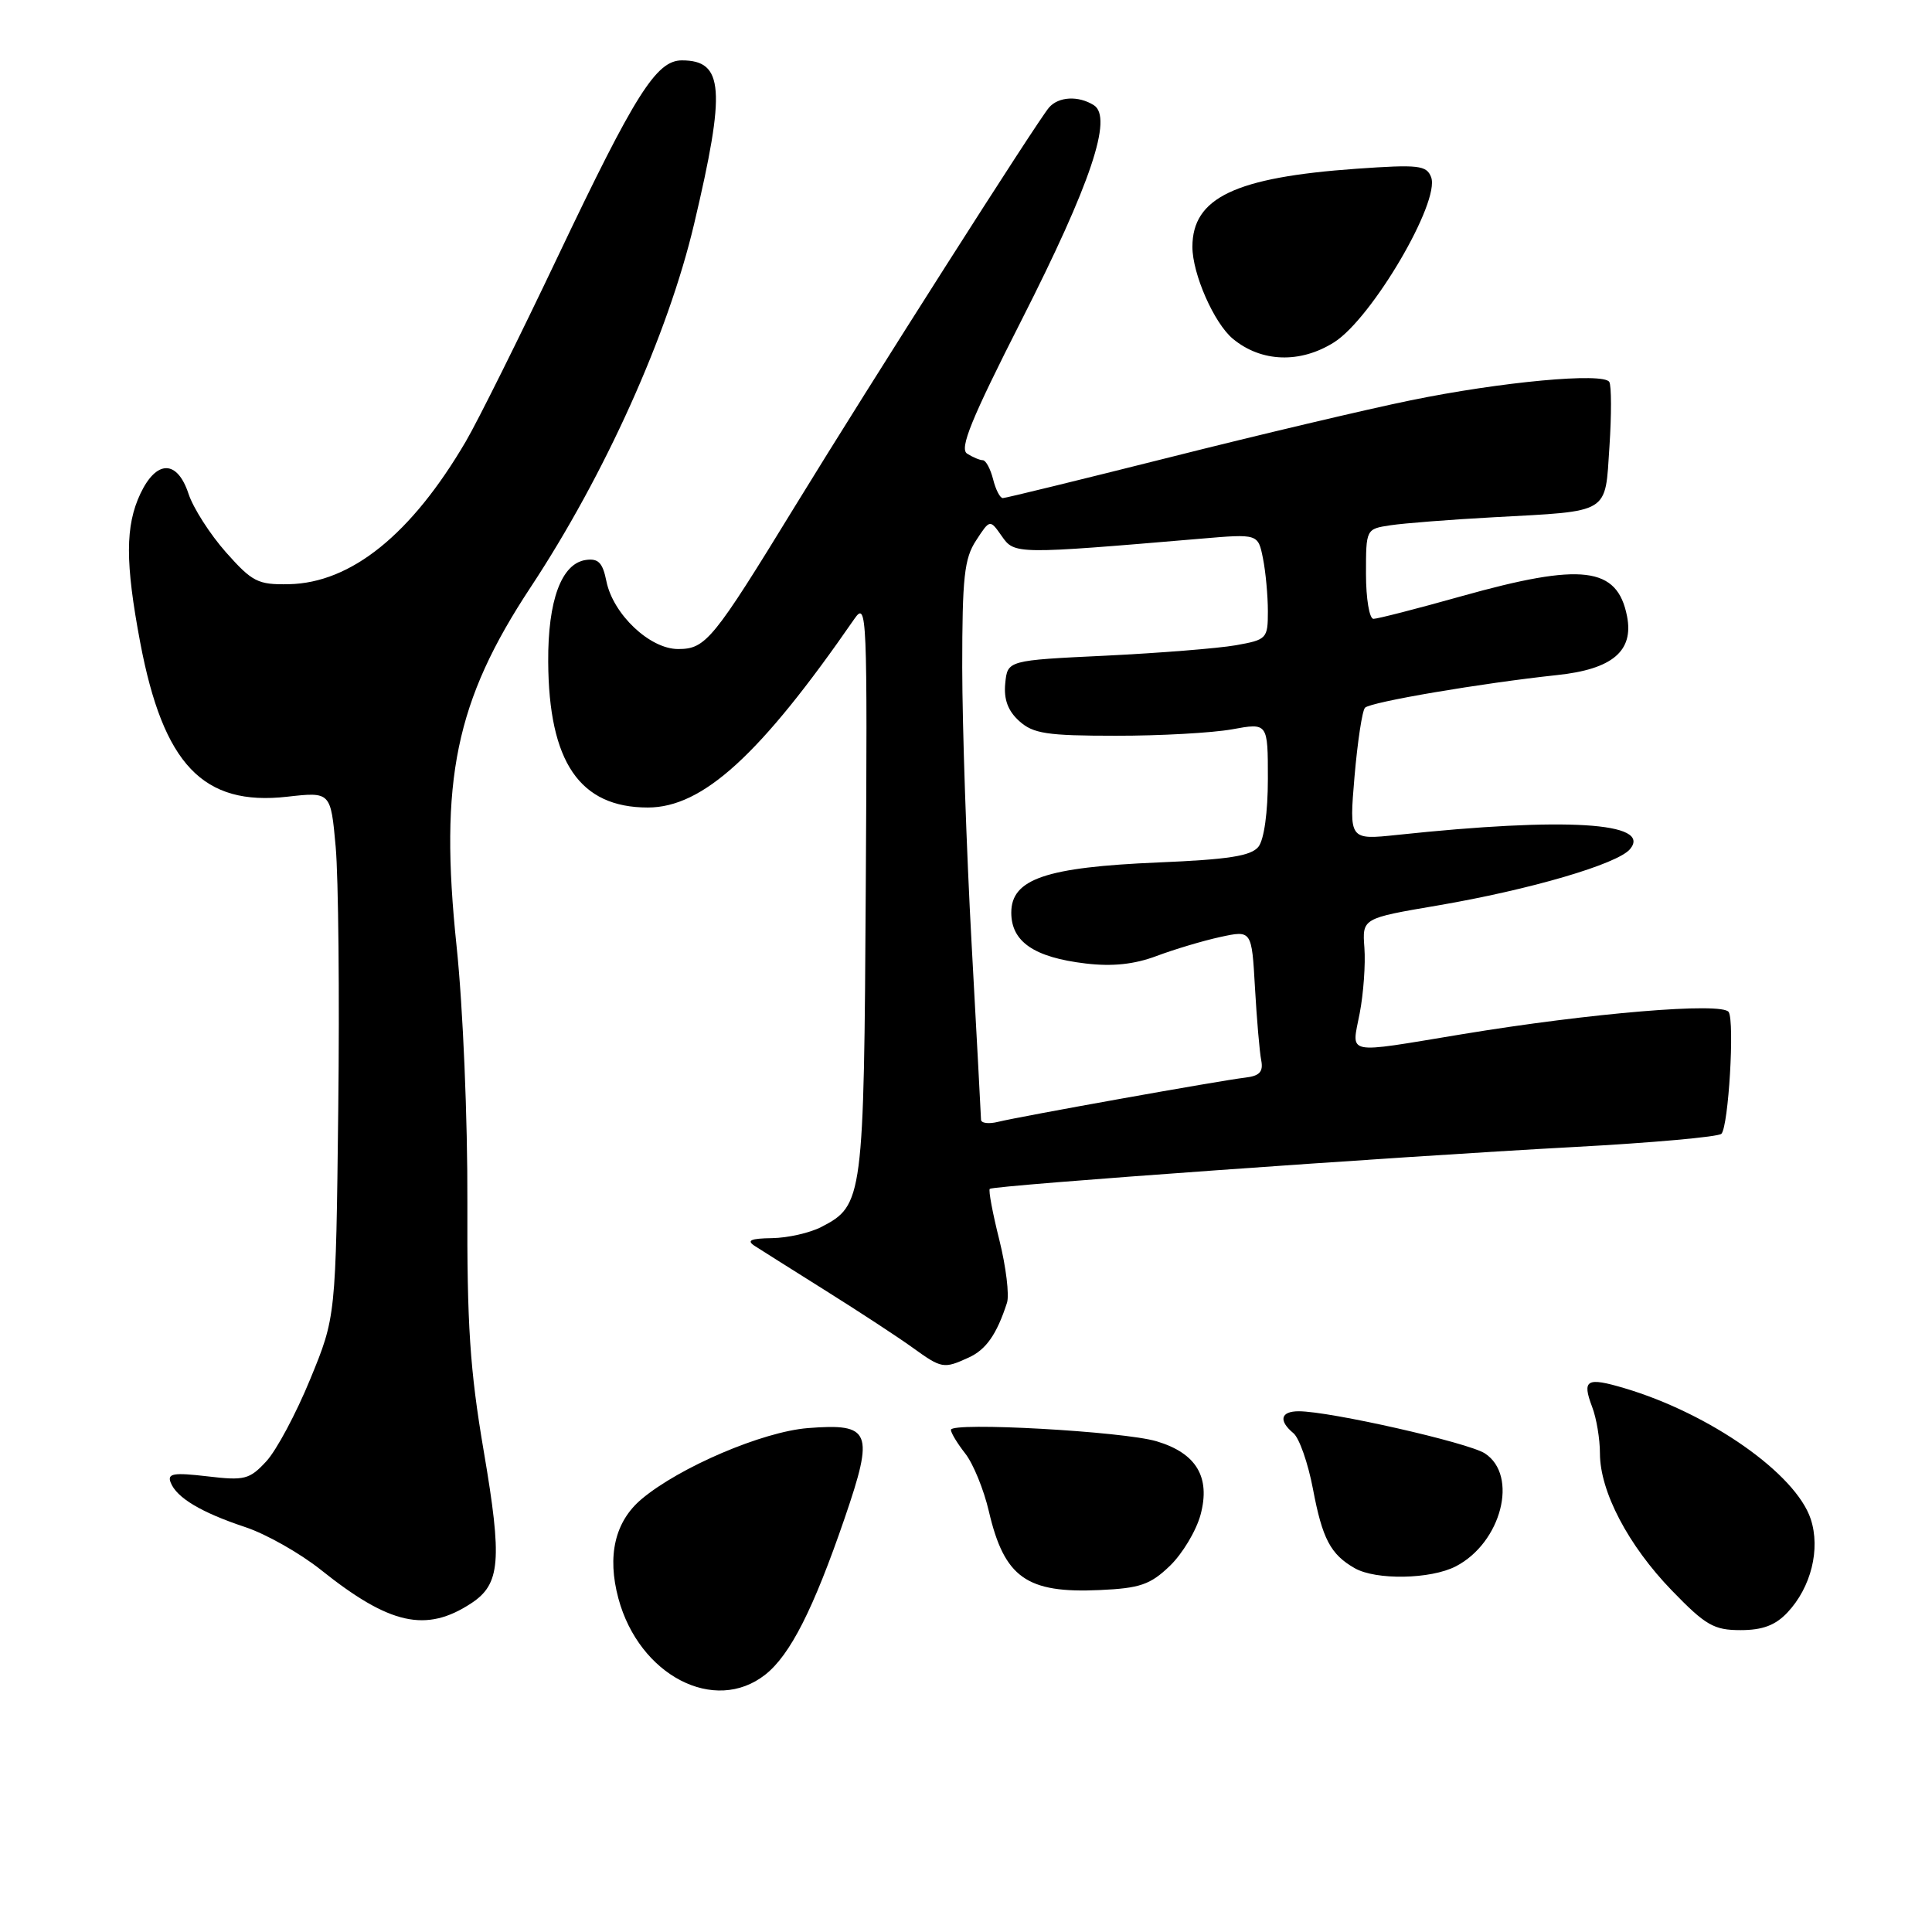 <?xml version="1.0" encoding="UTF-8" standalone="no"?>
<!DOCTYPE svg PUBLIC "-//W3C//DTD SVG 1.1//EN" "http://www.w3.org/Graphics/SVG/1.1/DTD/svg11.dtd" >
<svg xmlns="http://www.w3.org/2000/svg" xmlns:xlink="http://www.w3.org/1999/xlink" version="1.1" viewBox="0 0 256 256">
 <g >
 <path fill="currentColor"
d=" M 101.40 221.90 C 104.70 219.30 107.77 213.26 111.92 201.17 C 115.86 189.68 115.41 188.57 107.04 189.23 C 101.04 189.71 90.05 194.40 85.01 198.64 C 81.48 201.61 80.42 206.15 81.94 211.80 C 84.69 222.00 94.68 227.19 101.40 221.90 Z  M 236.85 213.66 C 239.98 210.33 241.24 205.26 239.93 201.28 C 237.95 195.29 226.59 187.31 215.24 183.94 C 210.22 182.45 209.60 182.81 210.97 186.43 C 211.54 187.91 212.00 190.68 212.00 192.58 C 212.00 197.63 215.75 204.78 221.53 210.75 C 226.00 215.37 227.10 216.00 230.63 216.00 C 233.55 216.00 235.25 215.36 236.85 213.66 Z  M 62.43 212.45 C 66.31 209.91 66.57 206.78 64.10 192.30 C 62.26 181.50 61.87 175.51 61.93 159.40 C 61.97 148.28 61.35 133.46 60.50 125.38 C 58.19 103.37 60.35 92.90 70.32 77.80 C 80.15 62.90 88.51 44.34 91.97 29.69 C 96.20 11.81 95.91 8.00 90.35 8.00 C 86.97 8.00 84.17 12.43 73.91 34.00 C 68.81 44.73 63.33 55.75 61.72 58.50 C 54.51 70.80 46.54 77.24 38.28 77.41 C 34.17 77.49 33.43 77.11 29.94 73.18 C 27.84 70.81 25.60 67.32 24.98 65.43 C 23.49 60.92 20.75 60.90 18.61 65.40 C 16.59 69.68 16.58 74.54 18.58 85.14 C 21.64 101.30 26.91 106.83 38.05 105.57 C 43.82 104.92 43.82 104.92 44.48 112.21 C 44.84 116.22 45.00 131.88 44.82 147.00 C 44.50 174.50 44.50 174.50 41.10 182.76 C 39.24 187.30 36.62 192.20 35.28 193.64 C 33.06 196.04 32.40 196.21 27.46 195.62 C 22.99 195.10 22.15 195.24 22.61 196.43 C 23.39 198.46 26.66 200.41 32.50 202.35 C 35.25 203.26 39.75 205.81 42.50 208.00 C 51.63 215.30 56.45 216.37 62.43 212.45 Z  M 155.00 207.50 C 156.67 205.90 158.50 202.85 159.08 200.71 C 160.42 195.72 158.52 192.55 153.26 190.98 C 148.86 189.66 126.00 188.39 126.00 189.46 C 126.00 189.86 126.86 191.27 127.90 192.60 C 128.95 193.93 130.36 197.38 131.03 200.26 C 133.08 209.05 136.03 211.14 145.73 210.69 C 151.04 210.45 152.42 209.98 155.00 207.50 Z  M 192.90 207.55 C 198.95 204.42 201.24 195.50 196.75 192.58 C 194.54 191.15 176.22 187.00 172.09 187.00 C 169.68 187.00 169.38 188.24 171.39 189.91 C 172.16 190.55 173.32 193.86 173.97 197.28 C 175.22 203.90 176.30 205.96 179.50 207.79 C 182.31 209.40 189.57 209.27 192.90 207.55 Z  M 128.34 179.89 C 130.66 178.84 132.07 176.82 133.43 172.63 C 133.76 171.60 133.30 167.85 132.42 164.31 C 131.53 160.77 130.96 157.72 131.15 157.53 C 131.62 157.08 184.96 153.26 208.47 151.99 C 218.90 151.43 227.73 150.64 228.10 150.23 C 229.04 149.20 229.86 135.39 229.06 134.10 C 228.24 132.77 210.80 134.22 193.67 137.05 C 177.95 139.64 179.09 139.88 180.17 134.25 C 180.67 131.64 180.95 127.74 180.79 125.59 C 180.50 121.68 180.50 121.68 190.50 119.98 C 202.74 117.89 214.35 114.49 215.99 112.51 C 218.94 108.96 207.47 108.26 185.13 110.63 C 178.77 111.30 178.77 111.30 179.48 102.90 C 179.88 98.28 180.50 94.17 180.87 93.78 C 181.58 93.02 196.32 90.52 206.33 89.45 C 213.64 88.68 216.50 86.27 215.59 81.65 C 214.30 75.08 209.63 74.52 193.66 79.00 C 187.79 80.65 182.53 82.00 181.99 82.00 C 181.45 82.00 181.00 79.32 181.00 76.05 C 181.00 70.09 181.00 70.09 184.25 69.60 C 186.04 69.33 192.17 68.85 197.88 68.54 C 213.49 67.69 212.66 68.20 213.26 59.17 C 213.54 54.95 213.53 51.10 213.24 50.61 C 212.48 49.33 198.94 50.58 186.90 53.05 C 181.18 54.22 166.83 57.61 155.02 60.59 C 143.20 63.56 133.24 66.00 132.88 66.00 C 132.51 66.00 131.93 64.88 131.59 63.50 C 131.24 62.13 130.63 60.99 130.23 60.98 C 129.83 60.98 128.89 60.58 128.15 60.11 C 127.10 59.45 128.68 55.56 135.38 42.38 C 144.53 24.36 147.49 15.55 144.94 13.94 C 142.90 12.65 140.26 12.79 139.00 14.25 C 137.48 16.00 115.34 50.76 105.39 67.00 C 94.46 84.85 93.52 86.00 89.85 86.00 C 86.10 86.00 81.23 81.39 80.35 77.01 C 79.86 74.56 79.28 73.96 77.62 74.20 C 74.40 74.66 72.59 79.55 72.64 87.68 C 72.71 100.99 76.82 107.00 85.84 107.00 C 93.12 107.00 100.74 100.05 113.22 81.99 C 114.87 79.62 114.94 81.26 114.72 117.50 C 114.48 158.82 114.36 159.73 108.85 162.57 C 107.34 163.36 104.39 164.03 102.30 164.06 C 99.47 164.10 98.88 164.36 100.00 165.09 C 100.83 165.62 105.10 168.32 109.50 171.08 C 113.90 173.84 119.03 177.20 120.90 178.55 C 124.78 181.35 125.04 181.40 128.34 179.89 Z  M 176.77 45.36 C 181.78 42.20 190.87 26.71 189.63 23.47 C 189.02 21.90 187.97 21.78 179.73 22.36 C 163.66 23.50 158.00 26.20 158.00 32.71 C 158.00 36.30 160.87 42.82 163.36 44.89 C 167.12 48.01 172.28 48.19 176.77 45.36 Z  M 129.99 148.36 C 129.98 147.89 129.42 137.38 128.74 125.00 C 128.06 112.62 127.51 96.18 127.50 88.45 C 127.50 76.50 127.77 73.99 129.34 71.61 C 131.17 68.80 131.17 68.80 132.74 71.04 C 134.43 73.46 134.57 73.46 159.10 71.38 C 166.70 70.73 166.70 70.73 167.35 73.99 C 167.71 75.78 168.00 78.94 168.00 81.00 C 168.00 84.62 167.86 84.77 163.75 85.50 C 161.41 85.91 153.65 86.53 146.50 86.88 C 133.50 87.50 133.50 87.50 133.20 90.55 C 132.99 92.67 133.56 94.20 135.05 95.54 C 136.89 97.21 138.71 97.49 147.85 97.49 C 153.71 97.50 160.64 97.11 163.25 96.64 C 168.00 95.77 168.00 95.77 168.00 103.20 C 168.00 107.62 167.50 111.25 166.75 112.20 C 165.78 113.42 162.79 113.89 153.47 114.28 C 138.58 114.91 134.00 116.47 134.00 120.93 C 134.00 124.79 137.03 126.86 143.87 127.67 C 147.41 128.09 150.30 127.78 153.24 126.68 C 155.58 125.80 159.38 124.66 161.68 124.16 C 165.86 123.25 165.86 123.25 166.29 130.87 C 166.53 135.07 166.90 139.40 167.12 140.50 C 167.41 142.02 166.90 142.57 165.00 142.79 C 161.73 143.17 135.16 147.93 132.25 148.65 C 131.01 148.96 129.99 148.83 129.99 148.36 Z "/>
</g>
</svg>